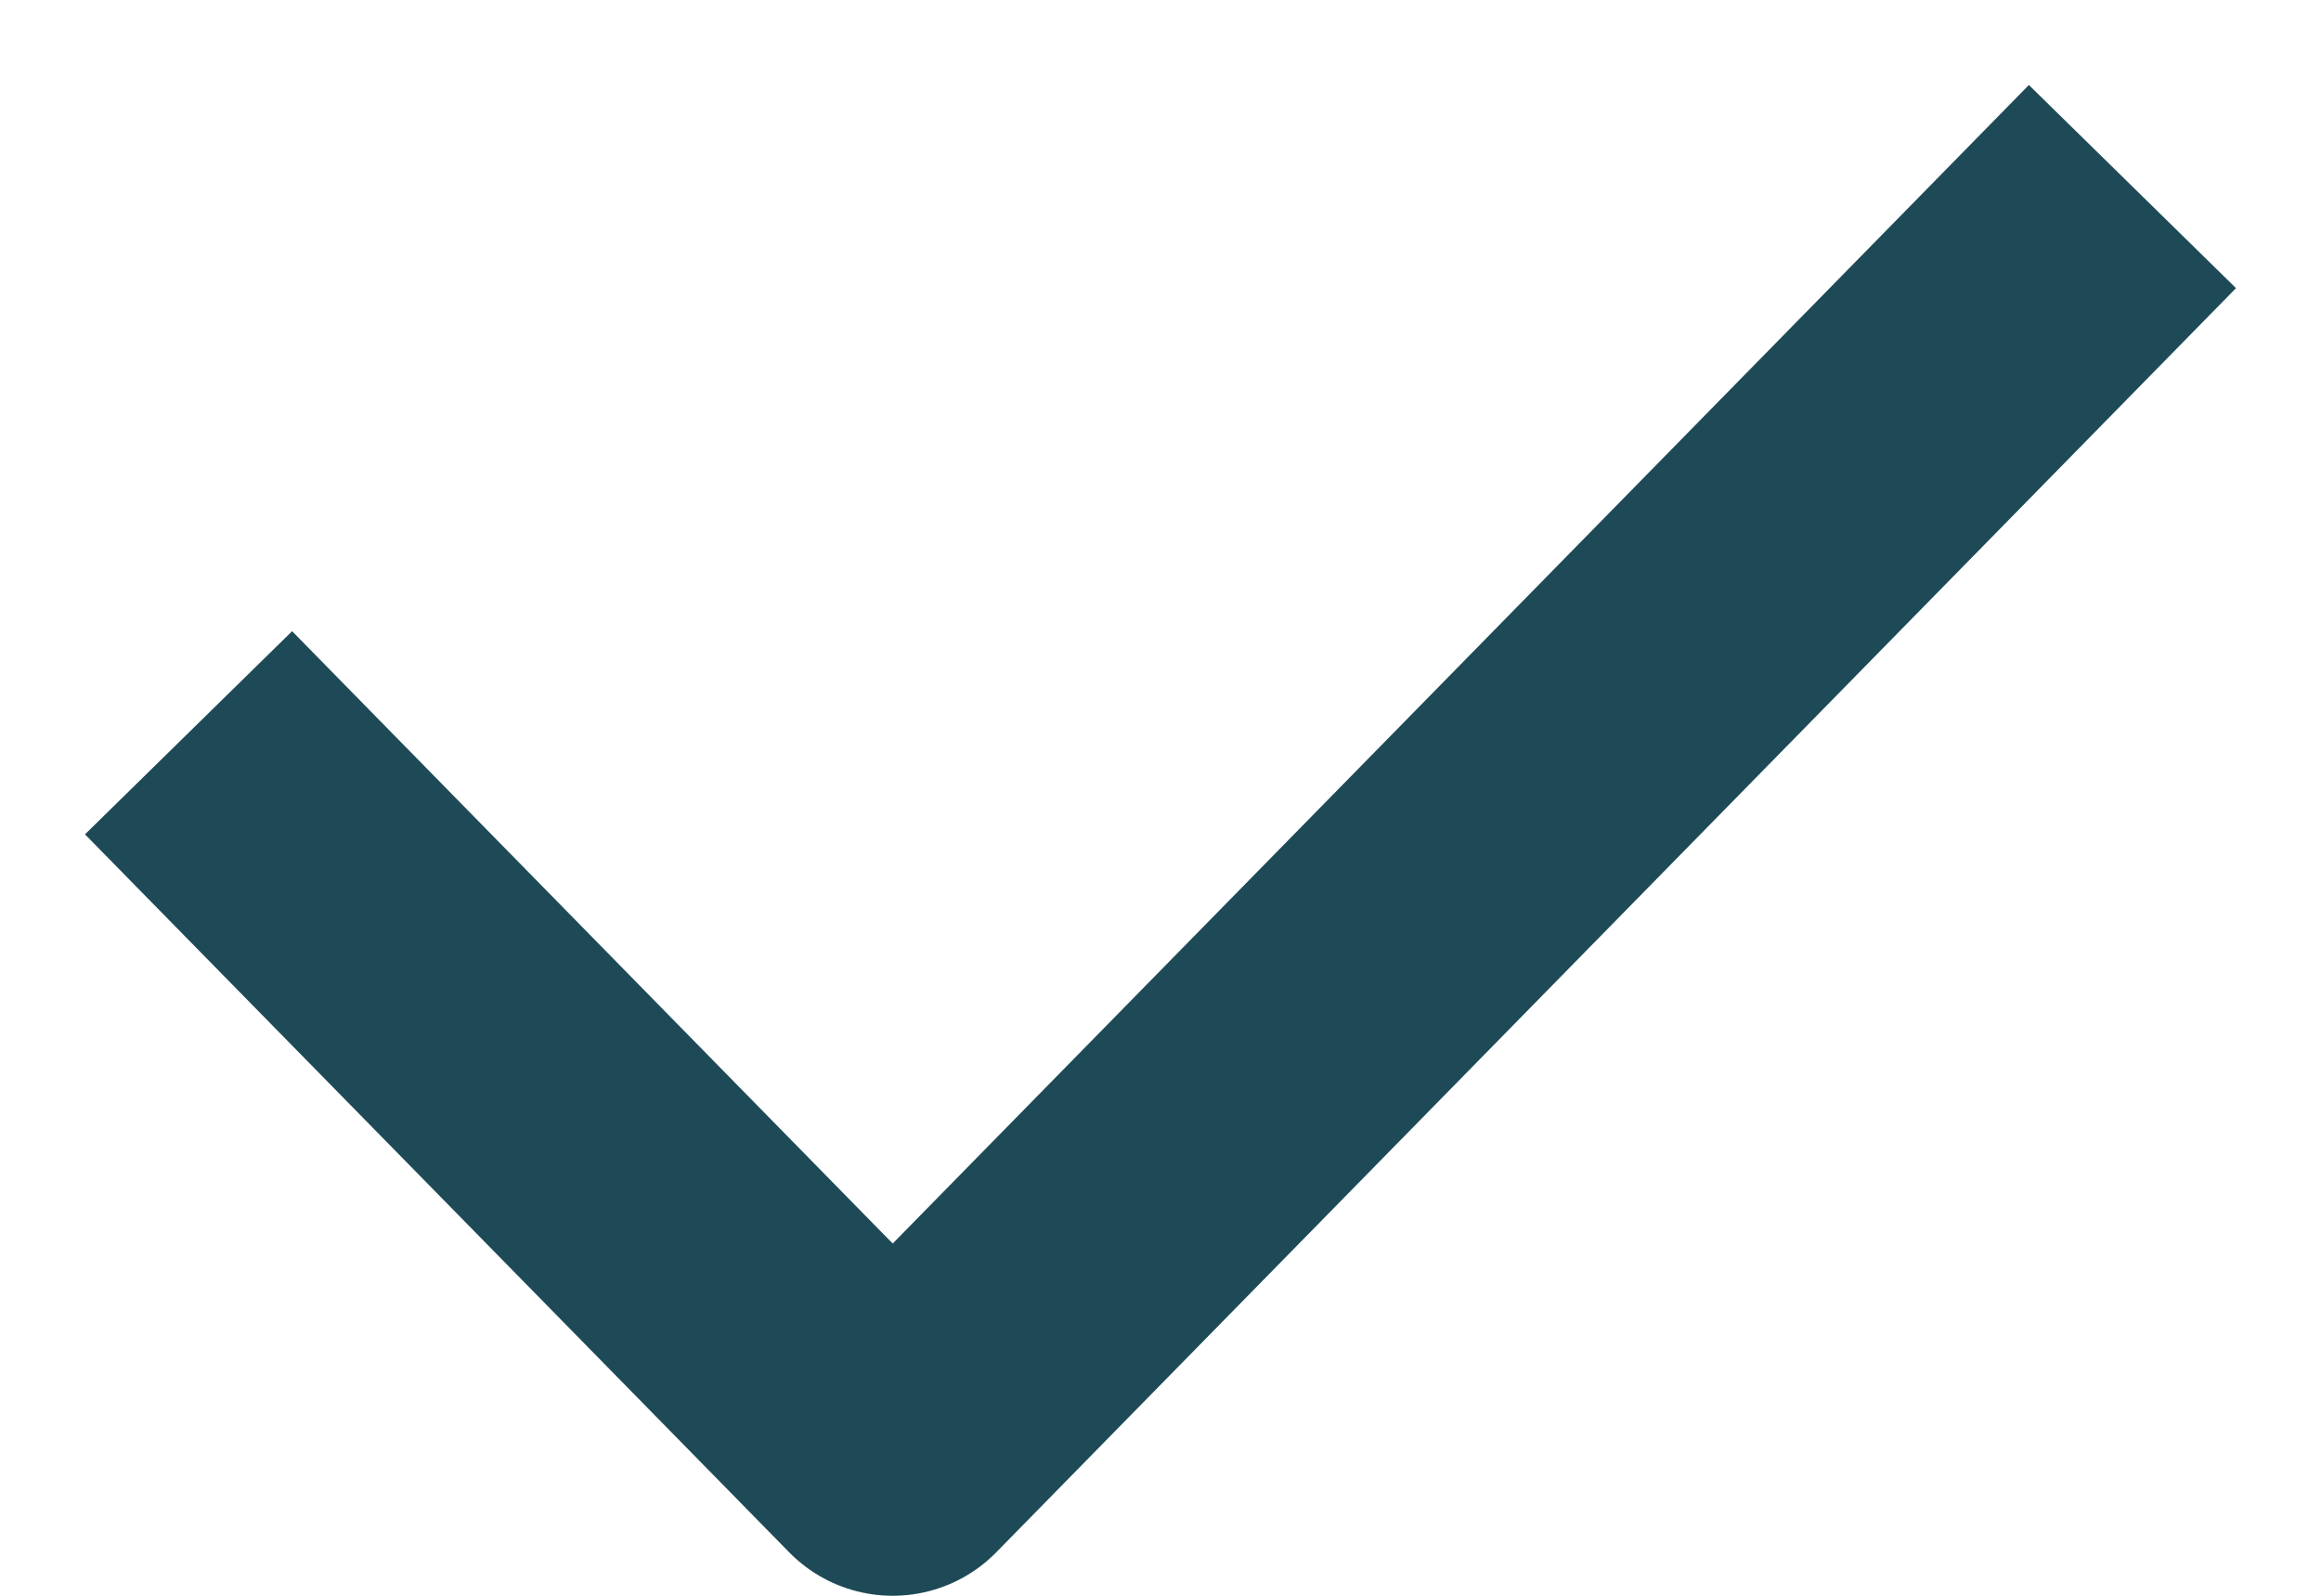 <svg width="16" height="11" viewBox="0 0 16 11" fill="none" xmlns="http://www.w3.org/2000/svg">
<path d="M2 5.765L6.154 10L14 2" stroke="#1E4A57" stroke-width="2" stroke-linecap="square" stroke-linejoin="round"/>
</svg>

